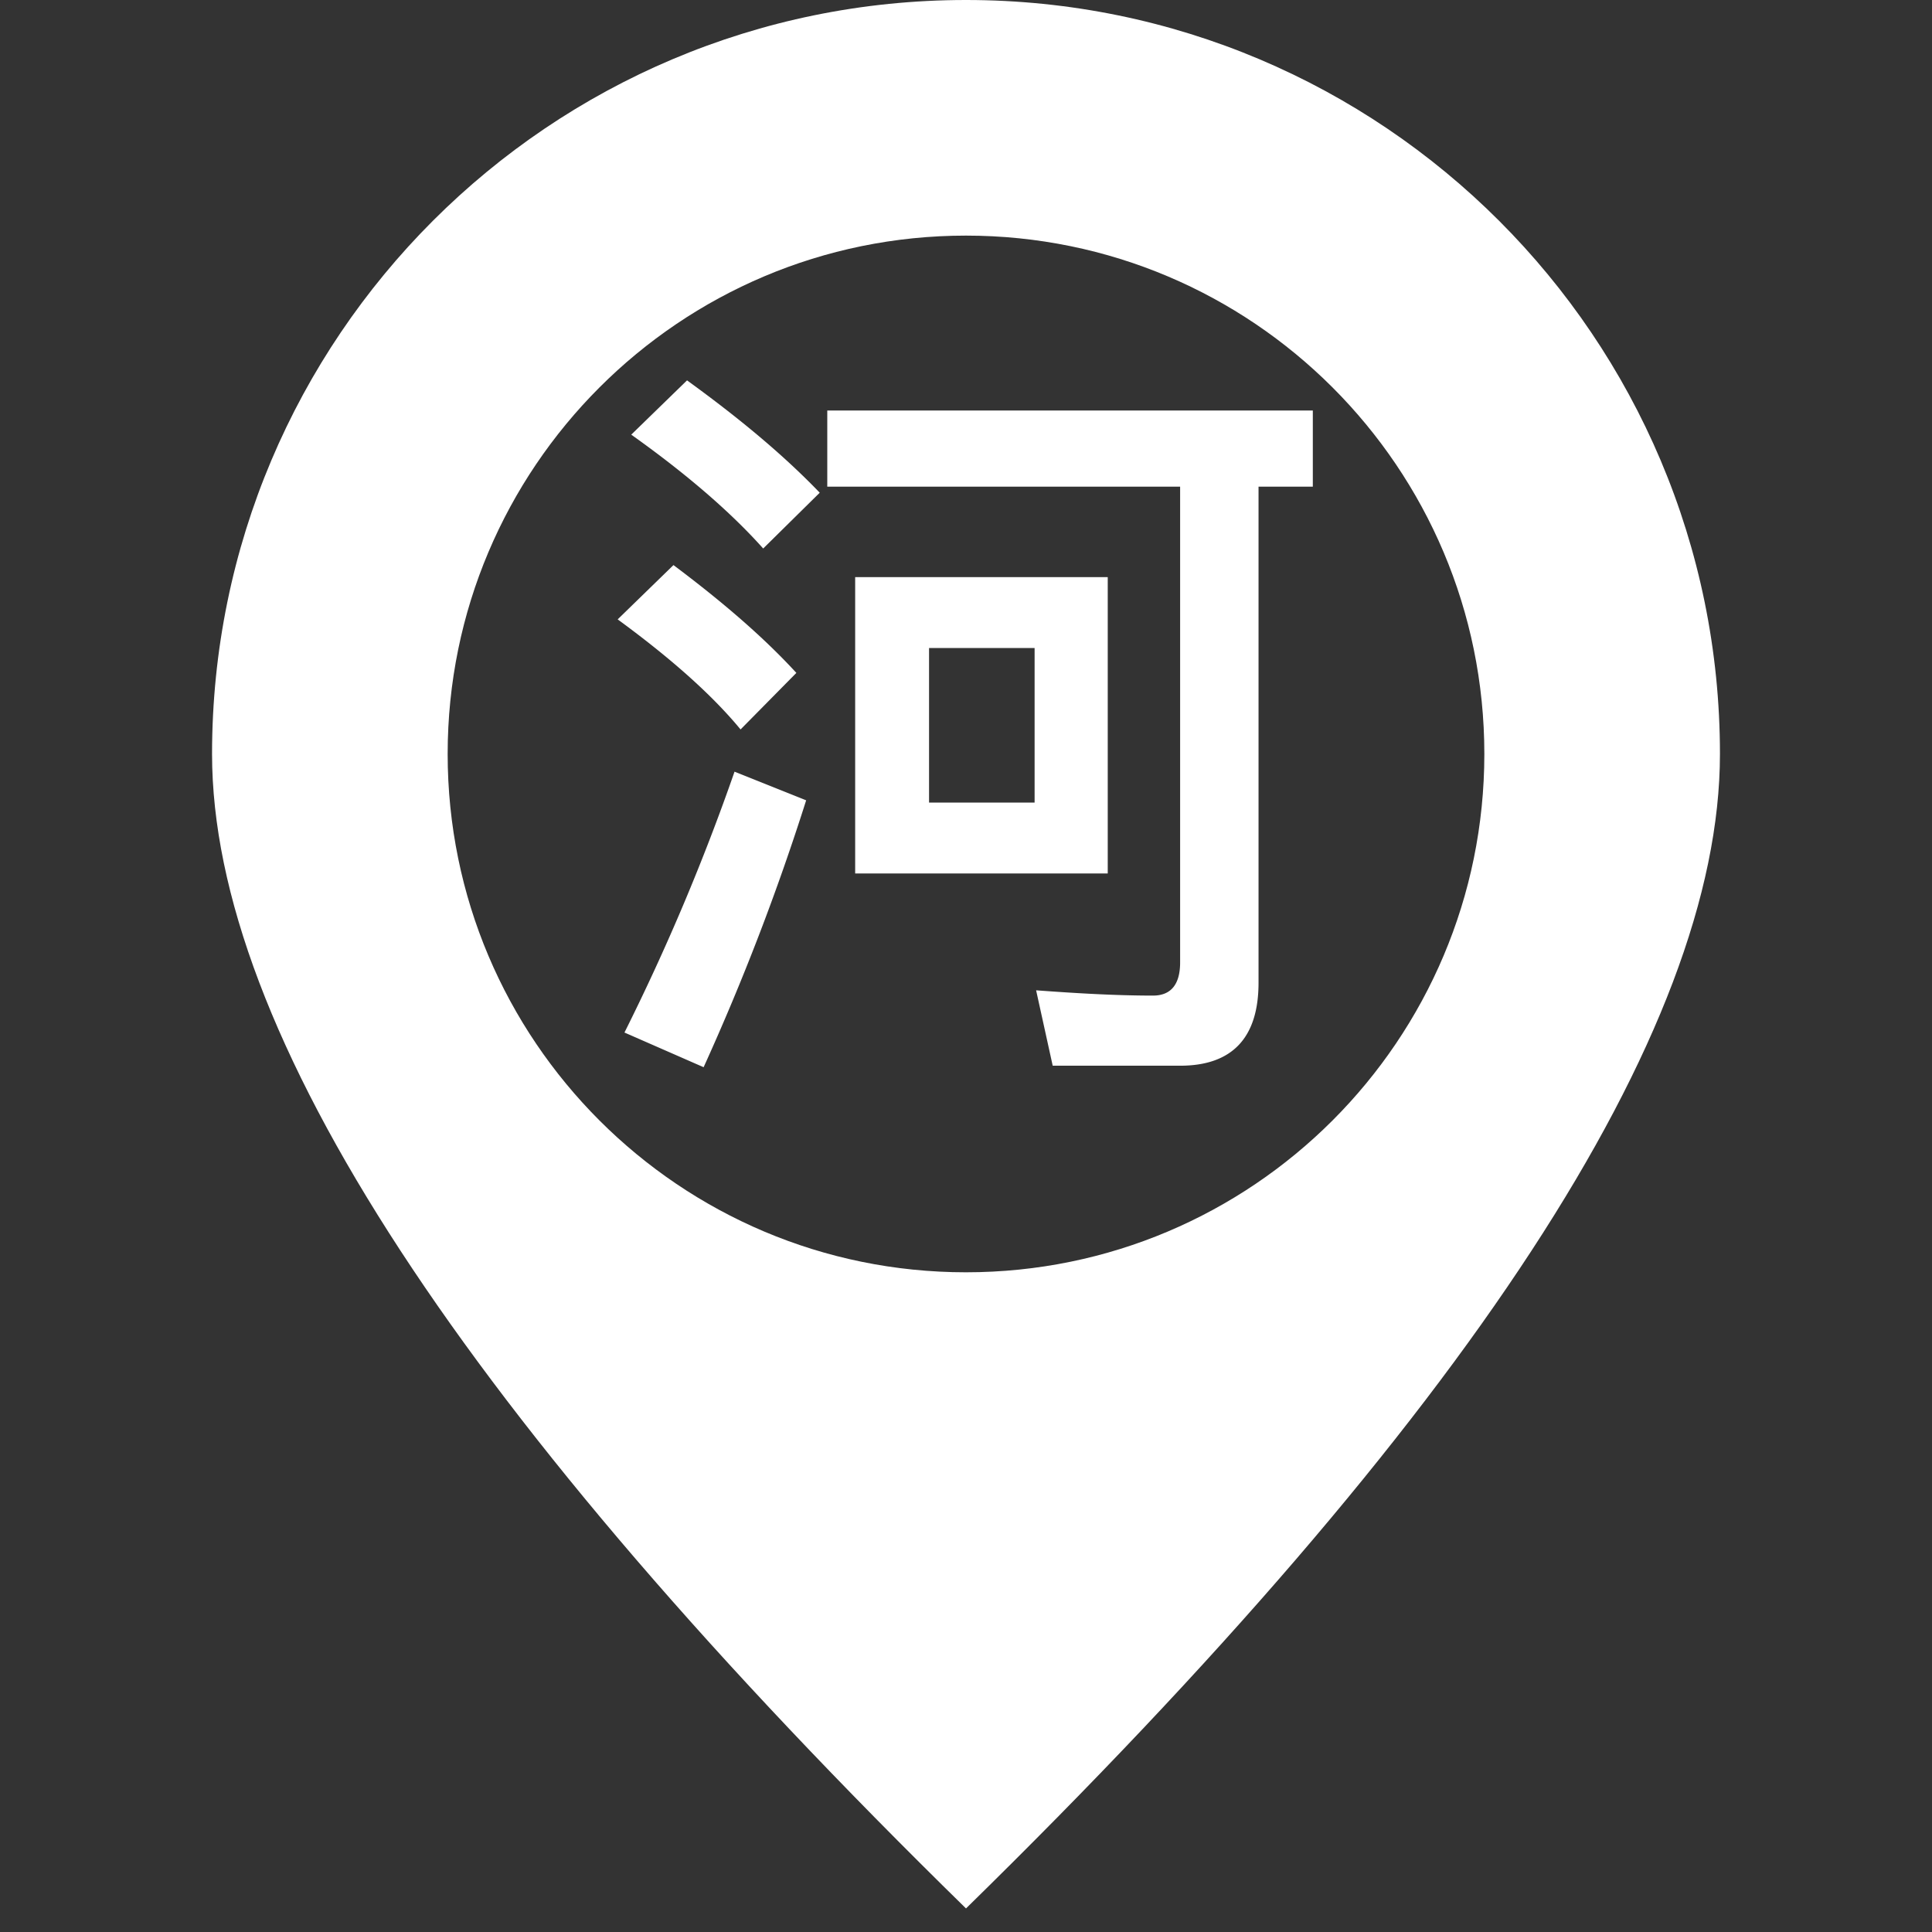 <?xml version="1.0" standalone="no"?><!DOCTYPE svg PUBLIC "-//W3C//DTD SVG 1.1//EN" "http://www.w3.org/Graphics/SVG/1.1/DTD/svg11.dtd"><svg t="1542676812648" class="icon" style="" viewBox="0 0 1024 1024" version="1.1" xmlns="http://www.w3.org/2000/svg" p-id="2212" xmlns:xlink="http://www.w3.org/1999/xlink" width="128" height="128"><rect x="0" y="0" width="1024" height="1024" fill="#333333" stroke="none"/><defs><style type="text/css"></style></defs><path d="M512 1011.512C245.585 750.717 112.39 546.741 112.39 399.61 112.39 178.9 291.291 0 512 0s399.61 178.9 399.61 399.61c0 147.131-133.195 351.107-399.61 611.902zM512 674.341c151.727 0 274.732-123.005 274.732-274.732S663.727 124.878 512 124.878 237.268 247.883 237.268 399.61s123.005 274.732 274.732 274.732z" fill="#ffffff" p-id="2213"></path><path d="M364.144 201.603c27.573 19.98 51.15 39.561 70.331 59.542l-29.971 29.571c-16.384-18.382-39.561-38.762-69.932-60.341l29.571-28.772z m-7.193 97.904c25.575 19.181 47.554 37.963 65.136 57.144l-29.571 29.971c-15.185-18.382-36.764-37.563-65.136-58.343l29.571-28.772z m32.368 109.493l37.963 15.185a1271.408 1271.408 0 0 1-54.347 141.462l-41.959-18.382a1164.238 1164.238 0 0 0 58.343-138.265z m49.152-191.413H695.82v40.361h-28.772v262.943c0 29.172-13.986 43.957-41.559 43.957H557.955l-8.791-39.961c21.579 1.598 42.359 2.797 61.94 2.797 9.591 0 14.386-5.994 14.386-17.583V257.948h-187.017V217.588z m14.786 88.314h133.869v157.047h-133.869v-157.047z m95.107 119.483v-81.92h-55.945v81.92h55.945z" fill="#ffffff" p-id="2214"></path></svg>
